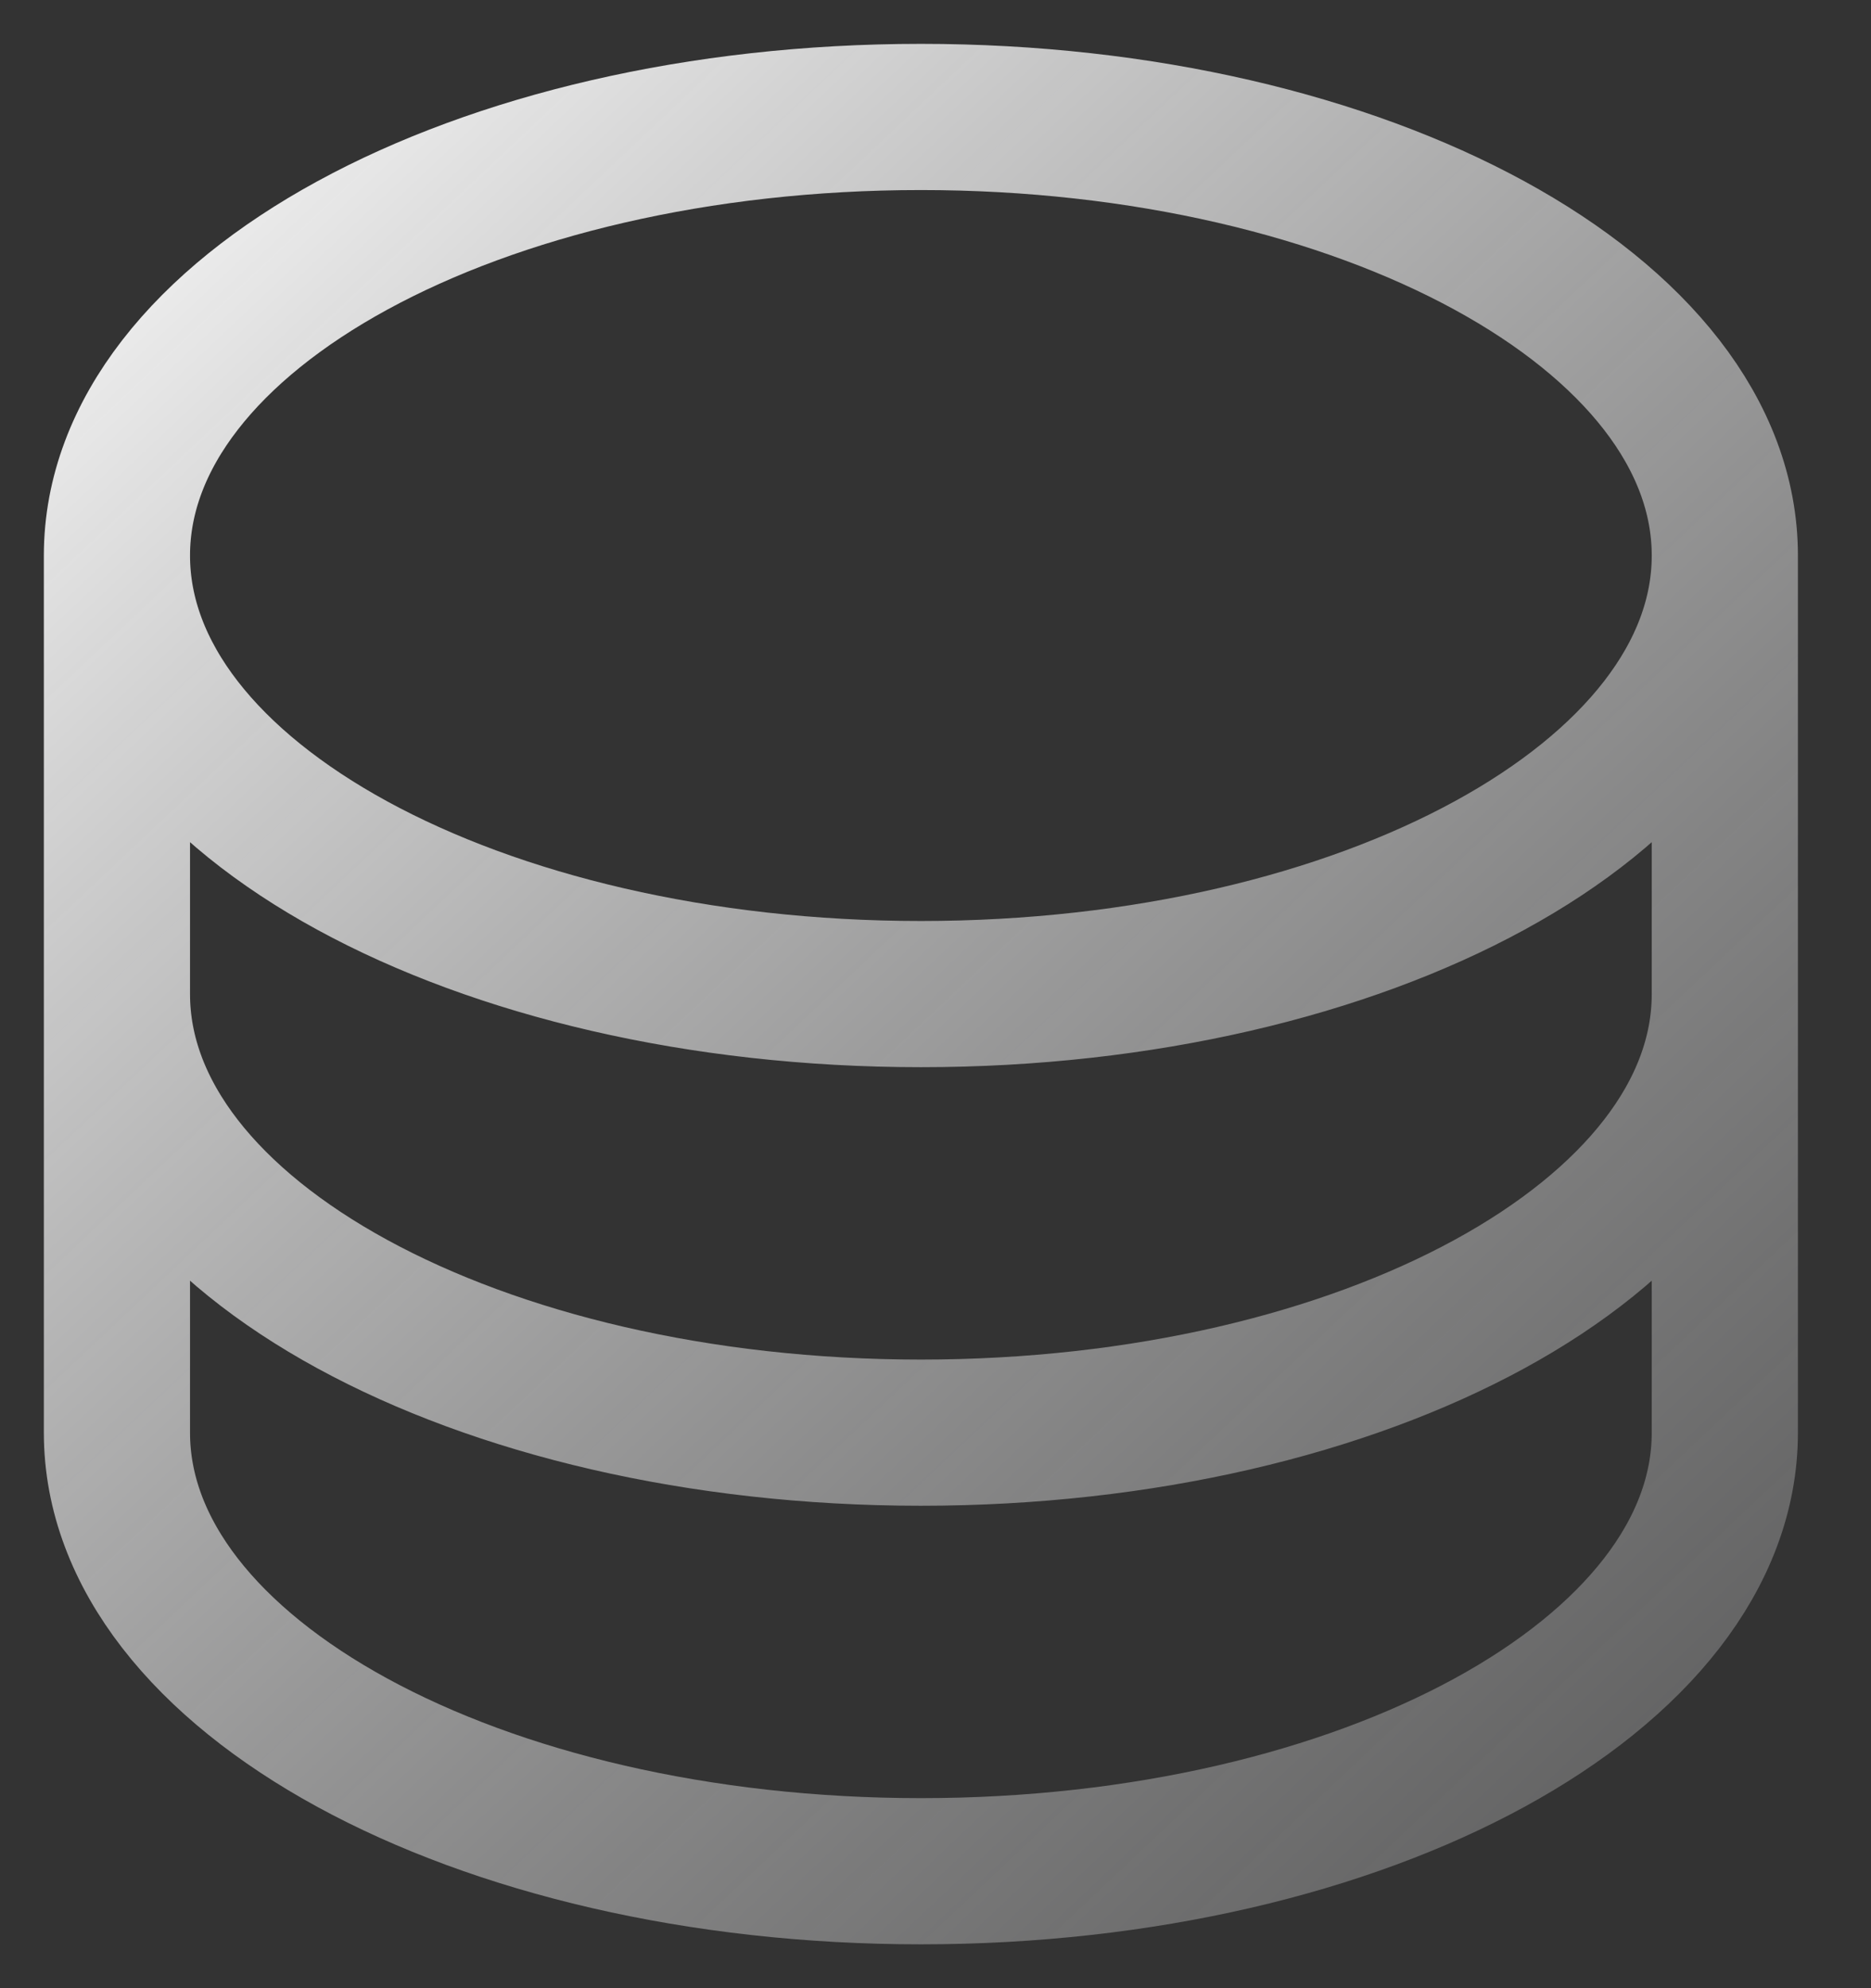 <svg xmlns="http://www.w3.org/2000/svg" width="16" height="17" fill="none" viewBox="0 0 16 17"><rect x="0" y="0" width="16" height="17" fill="#333333" stroke="none"/><path stroke="url(#paint0_linear_849_138)" stroke-linecap="round" stroke-linejoin="round" stroke-width="1.25" d="M14.75 4.75C14.75 6.821 11.672 8.5 7.875 8.5C4.078 8.5 1 6.821 1 4.75M14.75 4.75C14.75 2.679 11.672 1 7.875 1C4.078 1 1 2.679 1 4.75M14.75 4.75V8.5M1 4.75V8.5M14.75 8.5C14.75 10.57 11.672 12.25 7.875 12.25C4.078 12.25 1 10.57 1 8.5M14.75 8.5V12.25C14.75 14.32 11.672 16 7.875 16C4.078 16 1 14.32 1 12.25V8.5"/><defs><linearGradient id="paint0_linear_849_138" x1="1" x2="26" y1="1" y2="27.5" gradientUnits="userSpaceOnUse"><stop stop-color="#F8F8F8"/><stop offset="1" stop-color="#484849" stop-opacity="0"/></linearGradient></defs></svg>